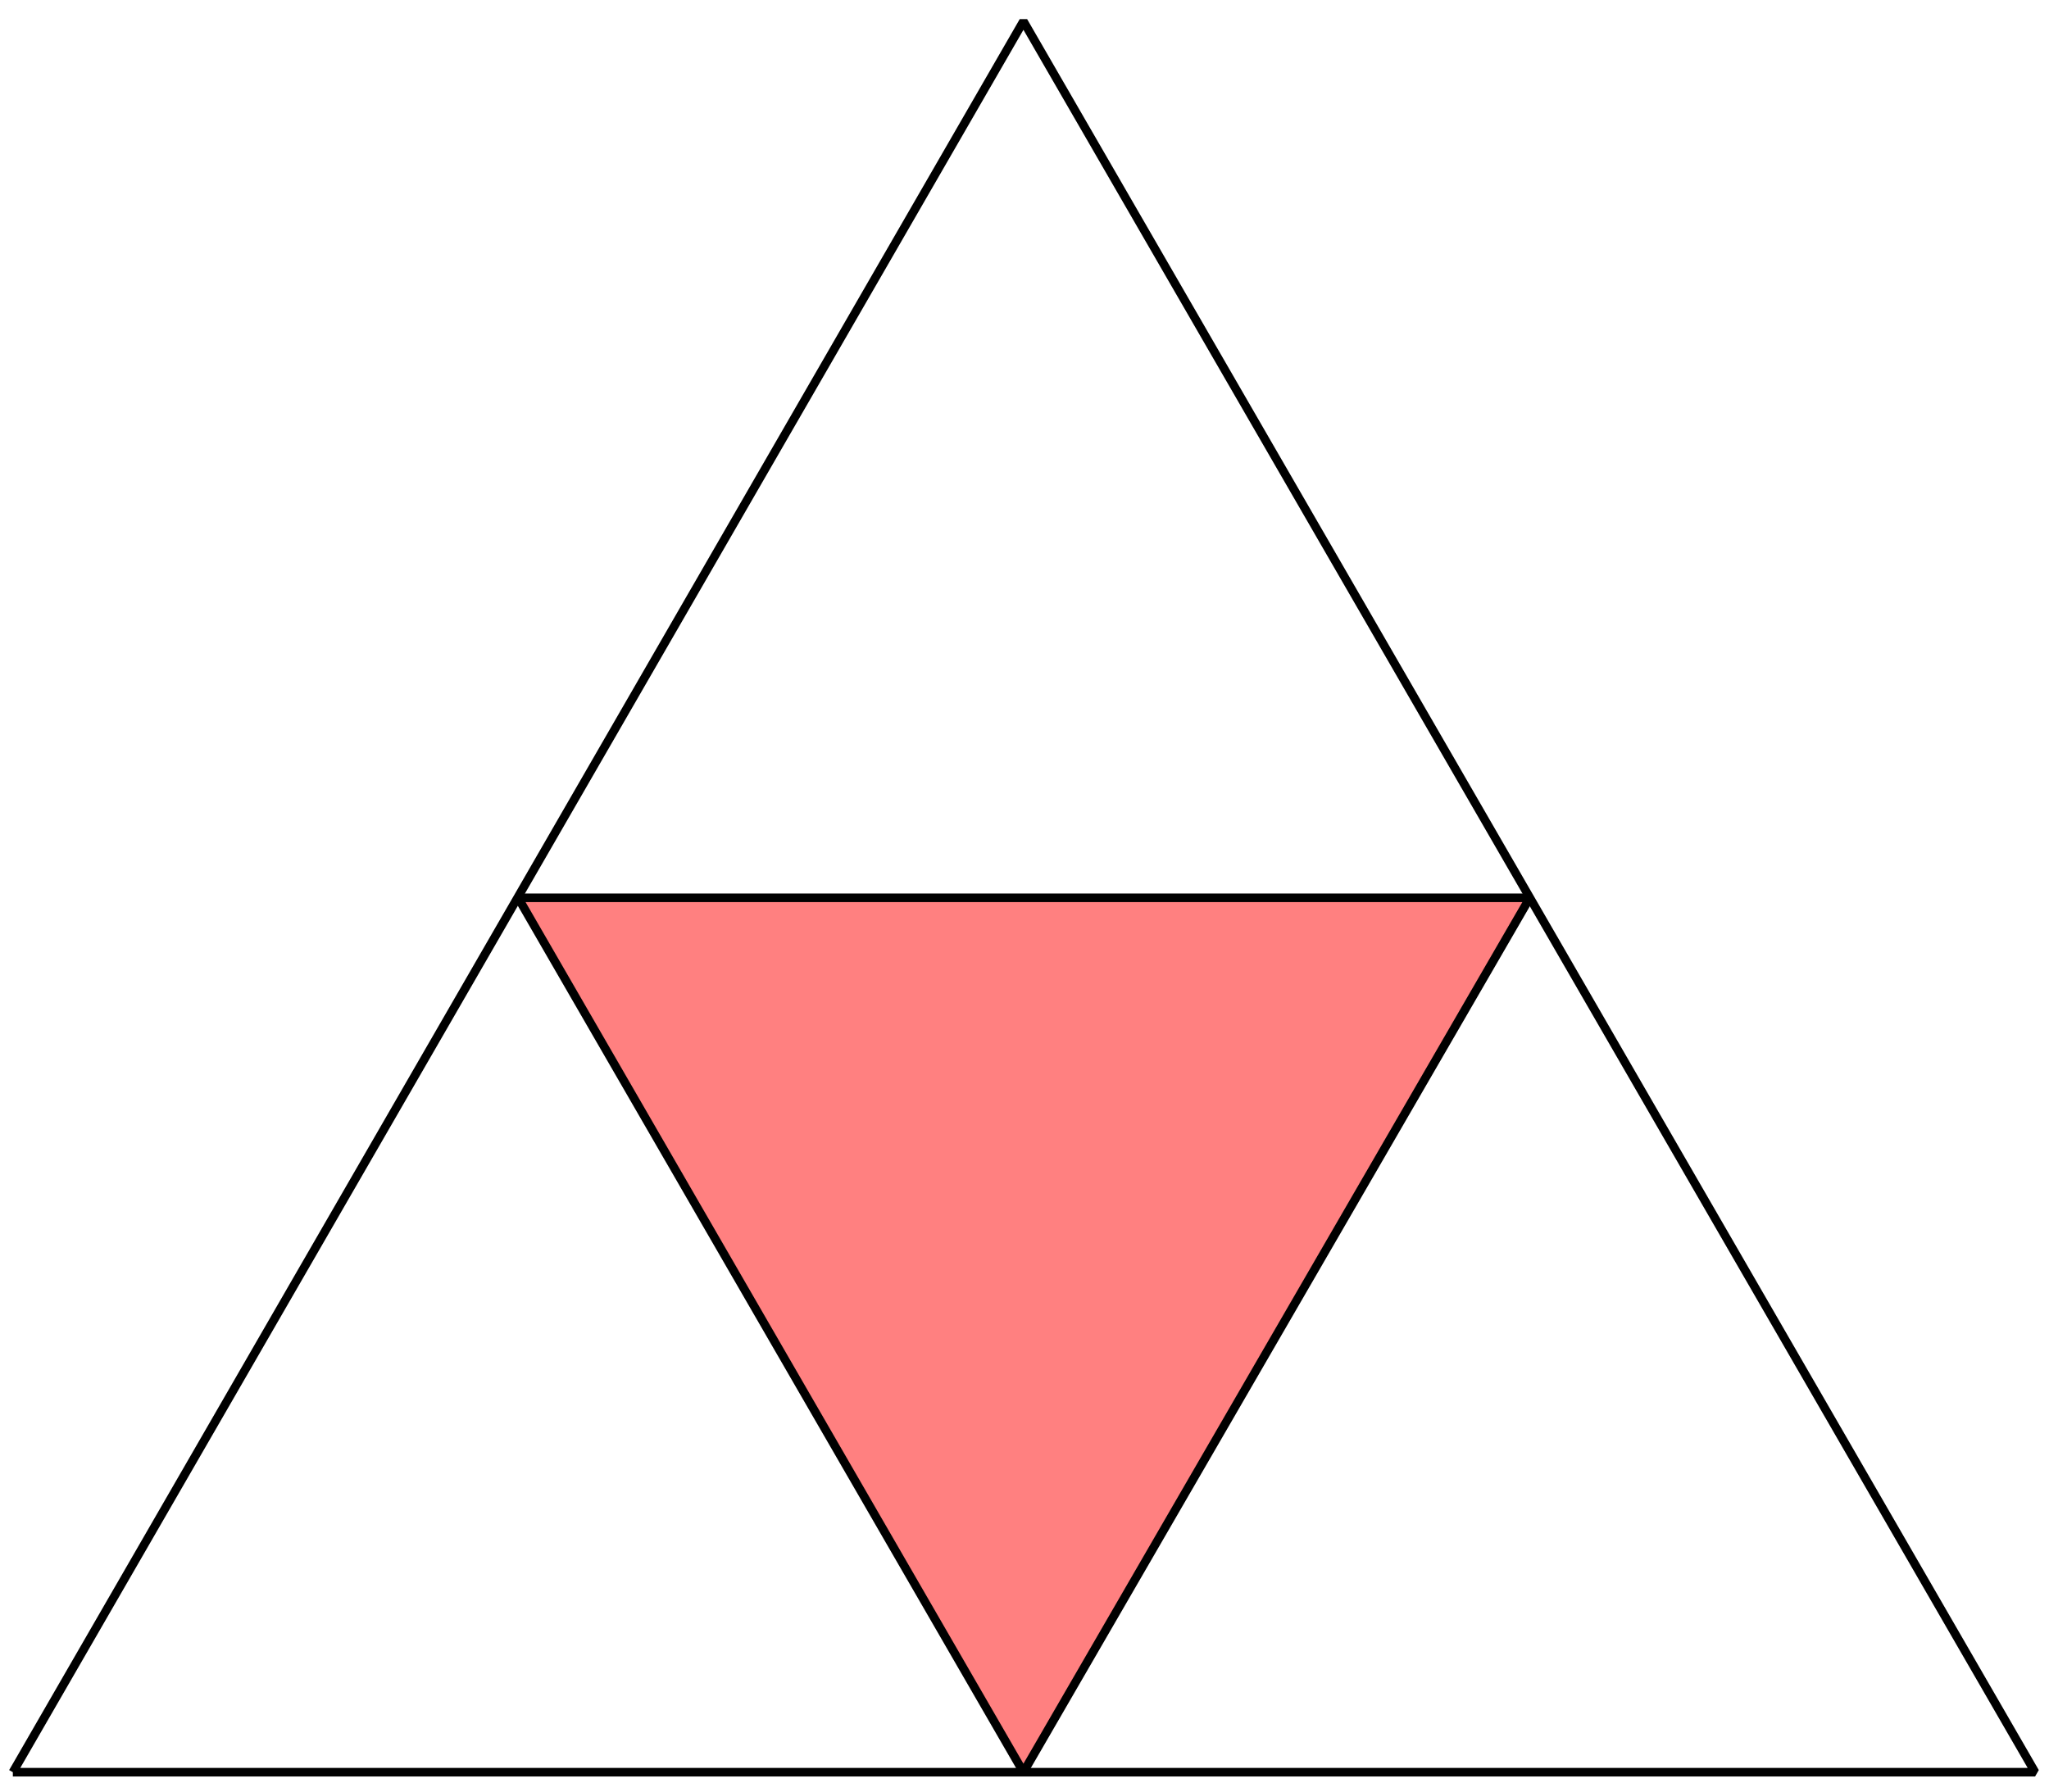 <?xml version="1.0" encoding="UTF-8" standalone="no"?>
<!-- Creator: fig2dev Version 3.2 Patchlevel 5a -->

<!-- CreationDate: Tue Dec 14 14:43:51 2010 -->

<!-- Magnification: 1.050 -->

<svg
   xmlns:dc="http://purl.org/dc/elements/1.1/"
   xmlns:cc="http://creativecommons.org/ns#"
   xmlns:rdf="http://www.w3.org/1999/02/22-rdf-syntax-ns#"
   xmlns:svg="http://www.w3.org/2000/svg"
   xmlns="http://www.w3.org/2000/svg"
   xmlns:sodipodi="http://sodipodi.sourceforge.net/DTD/sodipodi-0.dtd"
   xmlns:inkscape="http://www.inkscape.org/namespaces/inkscape"
   width="1.6in"
   height="1.4in"
   viewBox="-12 -1649 1914 1661"
   id="svg4410"
   version="1.1"
   inkscape:version="0.47 r22583"
   sodipodi:docname="pbptriangle1.fig">
  <defs
     id="defs4420">
    <inkscape:perspective
       sodipodi:type="inkscape:persp3d"
       inkscape:vp_x="0 : 63 : 1"
       inkscape:vp_y="0 : 1000 : 0"
       inkscape:vp_z="144 : 63 : 1"
       inkscape:persp3d-origin="72 : 42 : 1"
       id="perspective4424" />
  </defs>
  <sodipodi:namedview
     pagecolor="#ffffff"
     bordercolor="#666666"
     borderopacity="1"
     objecttolerance="10"
     gridtolerance="10"
     guidetolerance="10"
     inkscape:pageopacity="0"
     inkscape:pageshadow="2"
     inkscape:window-width="640"
     inkscape:window-height="487"
     id="namedview4418"
     showgrid="false"
     inkscape:zoom="1.8730159"
     inkscape:cx="72"
     inkscape:cy="63"
     inkscape:window-x="0"
     inkscape:window-y="0"
     inkscape:window-maximized="0"
     inkscape:current-layer="svg4410" />
  <g
     style="stroke-width:.025in; fill:none"
     id="g4412">
    <!-- Line -->
    <polyline
       points="472,-817 1417,-817 944,0 472,-817 "
       style="stroke:#000000;stroke-width:8; stroke-linejoin:bevel; stroke-linecap:butt; fill:#ff8080; "
       id="polyline4414" />
    <!-- Line -->
    <polyline
       points="0,0 1889,0 944,-1636 0,0 "
       style="stroke:#000000;stroke-width:8; stroke-linejoin:bevel; stroke-linecap:butt; "
       id="polyline4416" />
  </g>
</svg>
